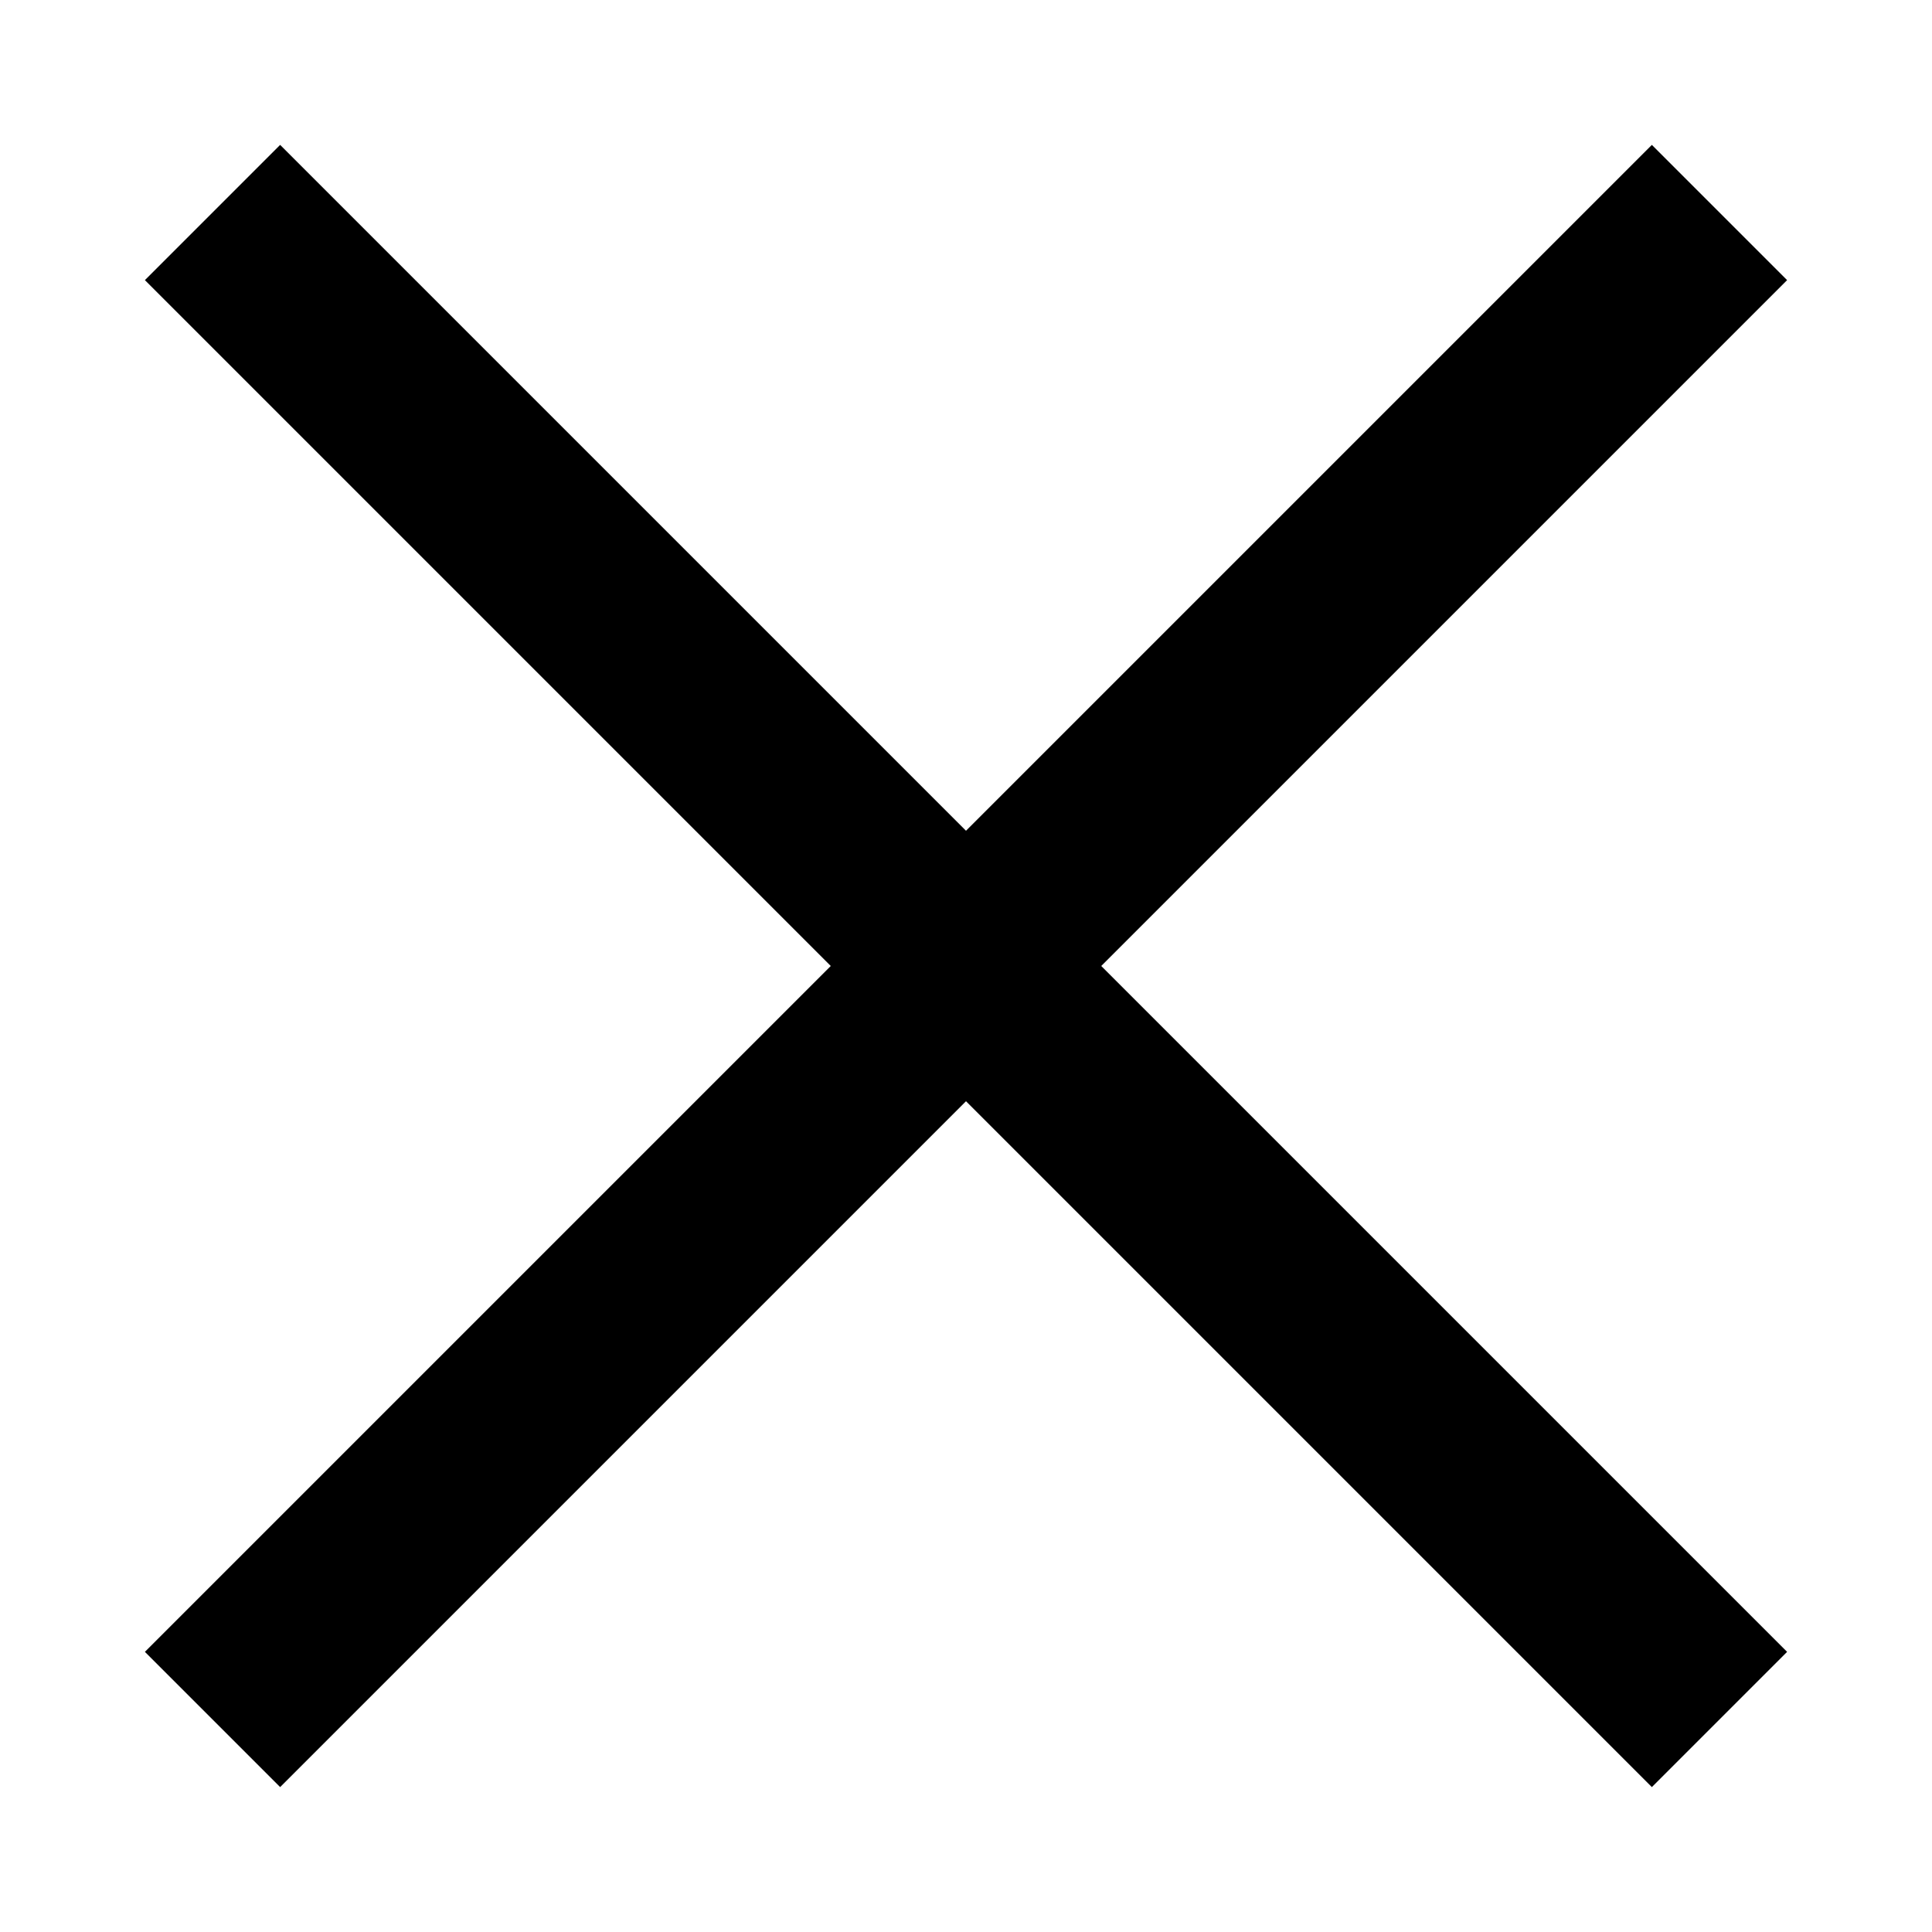 <?xml version="1.0" encoding="utf-8"?>
<!-- Generator: Adobe Illustrator 19.0.1, SVG Export Plug-In . SVG Version: 6.00 Build 0)  -->
<svg version="1.1" id="Слой_1" xmlns="http://www.w3.org/2000/svg" xmlns:xlink="http://www.w3.org/1999/xlink" x="0px" y="0px"
	 viewBox="-287 410.9 20 20" style="enable-background:new -287 410.9 20 20;" xml:space="preserve">
<path d="M-277,419.5l-7.1-7.1l-1.4,1.4l7.1,7.1l-7.1,7.1l1.4,1.4l7.1-7.1l7.1,7.1l1.4-1.4l-7.1-7.1l7.1-7.1l-1.4-1.4L-277,419.5z"/>
</svg>
